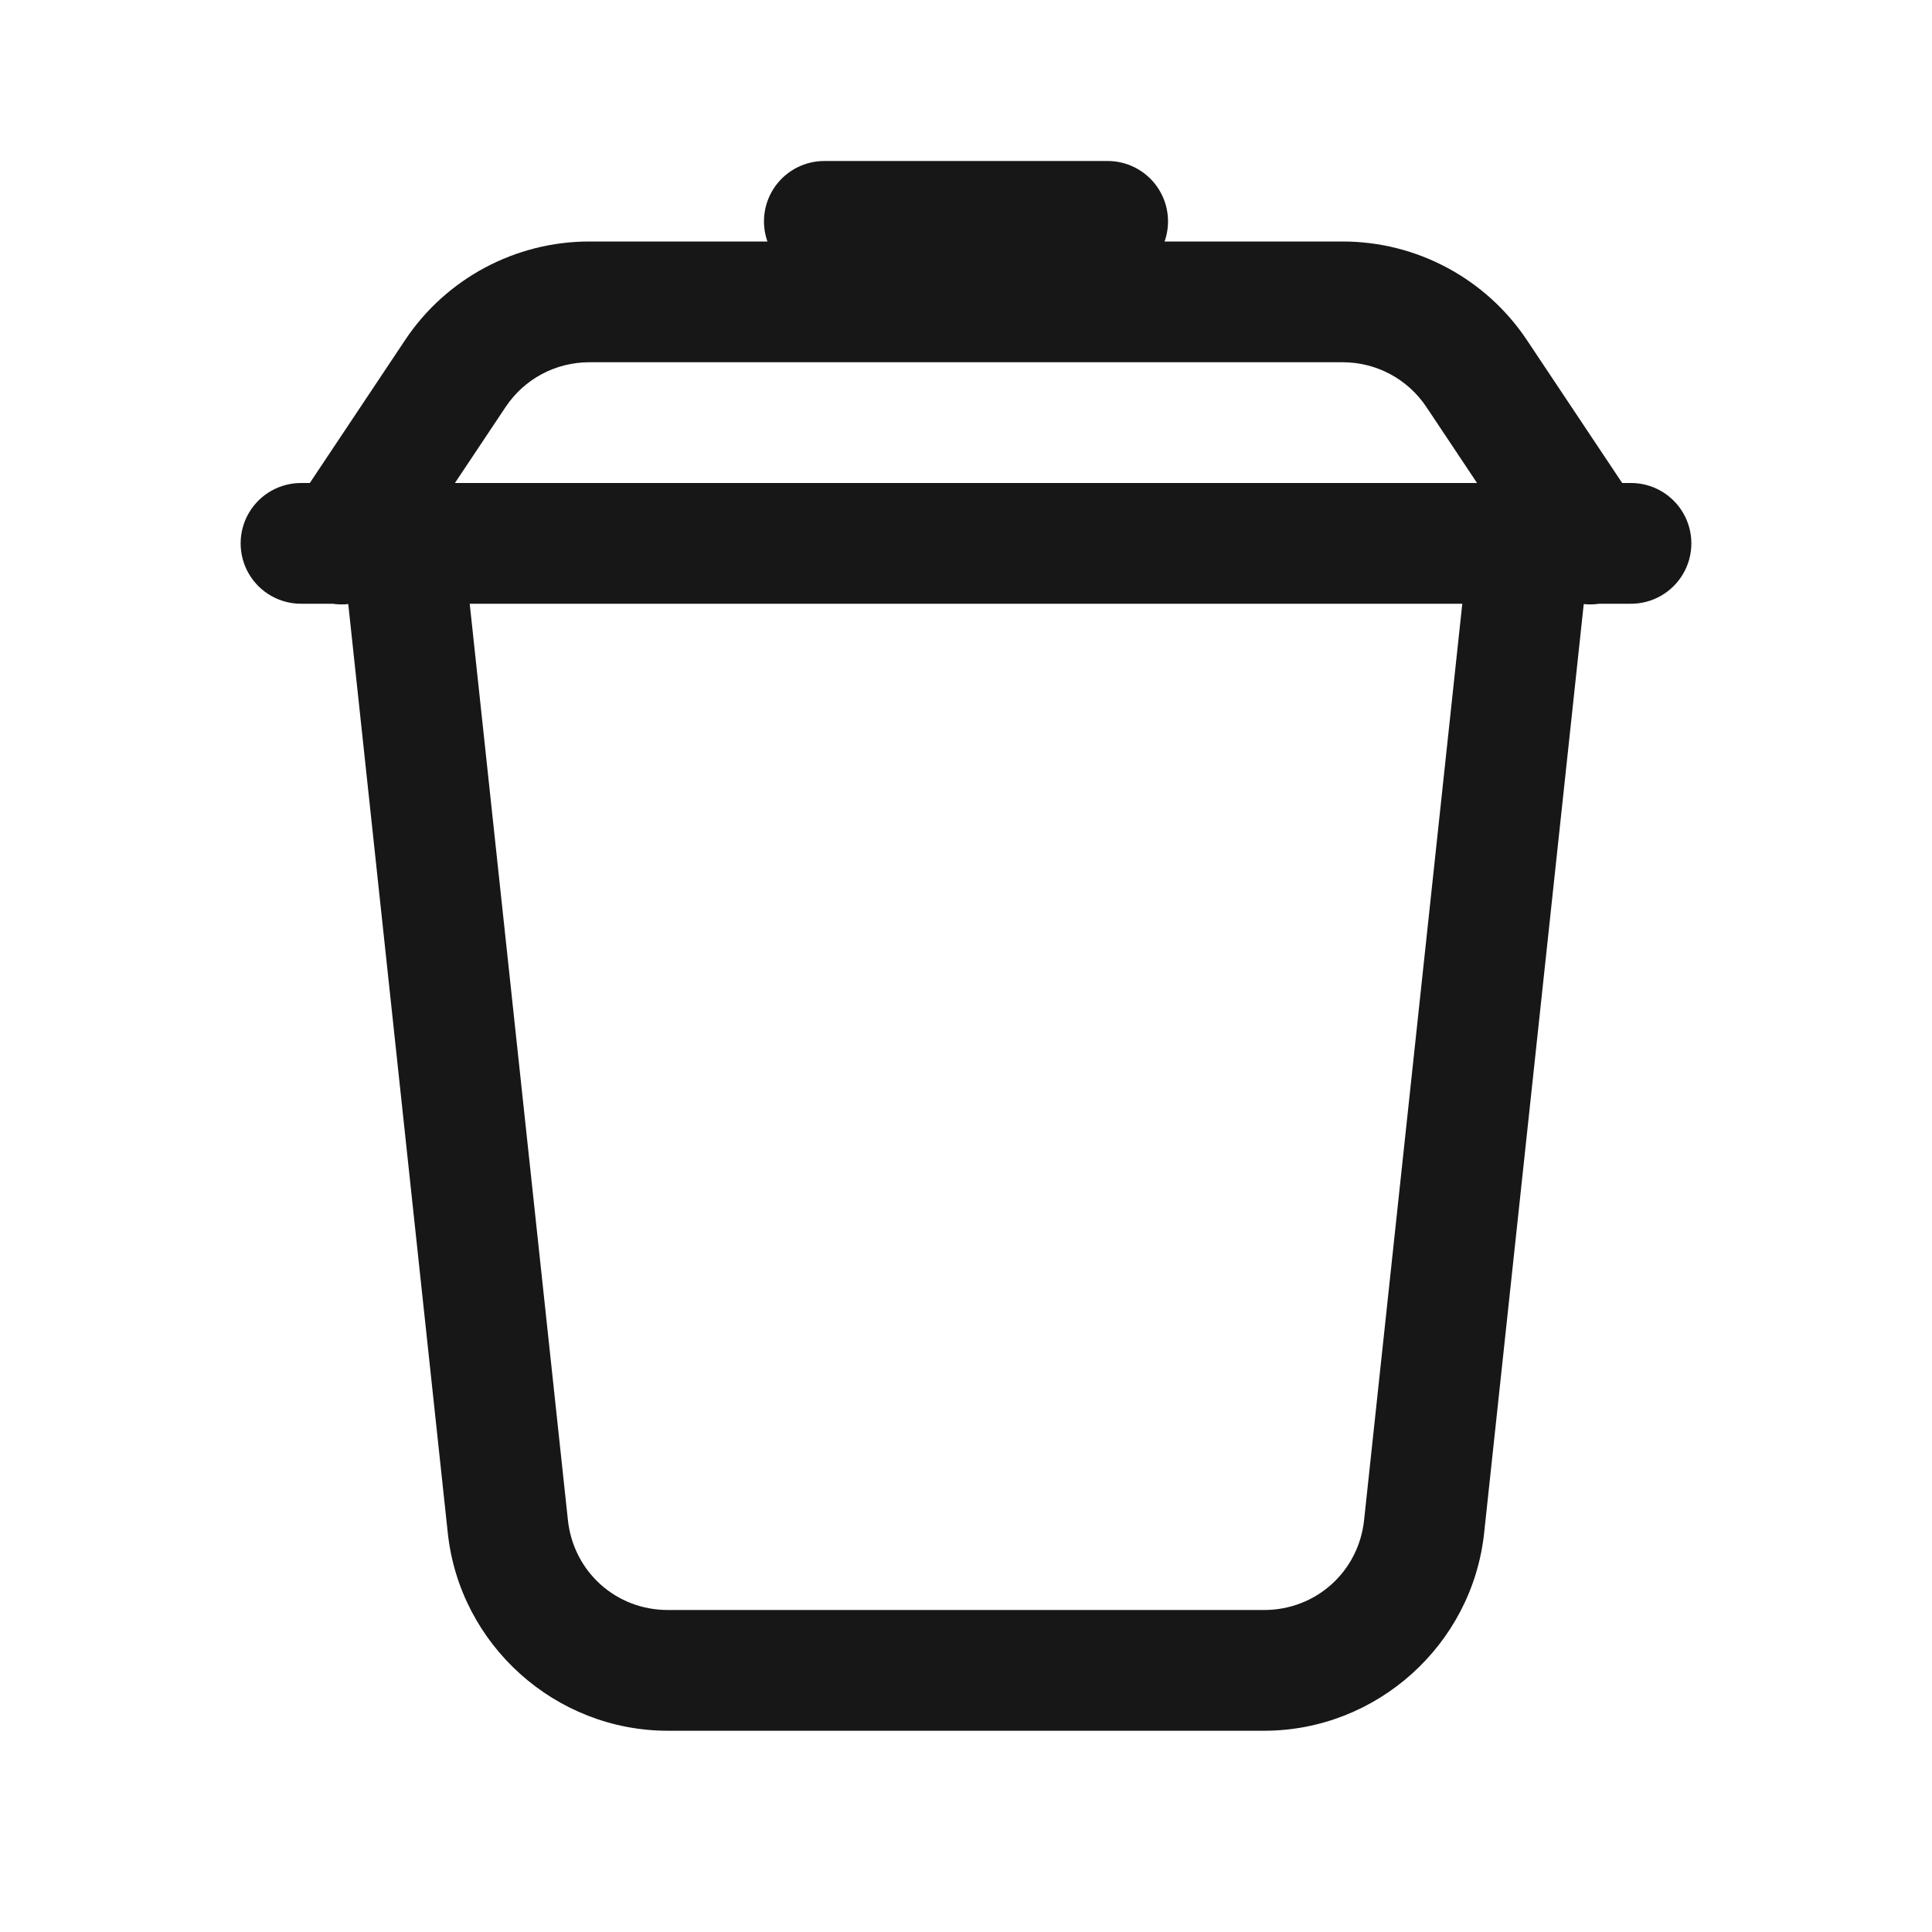 <?xml version="1.0" encoding="UTF-8"?>
<svg xmlns="http://www.w3.org/2000/svg" xmlns:xlink="http://www.w3.org/1999/xlink" width="500pt" height="500pt" viewBox="0 0 500 500" version="1.1">
<g id="surface11776">
<path style=" stroke:none;fill-rule:nonzero;fill:rgb(9.02%,9.02%,9.412%);fill-opacity:1;" d="M 213.543 41.668 C 208.434 41.602 203.617 44.035 200.641 48.188 C 197.664 52.34 196.906 57.684 198.609 62.5 L 152.508 62.5 C 133.367 62.5 115.445 72.078 104.84 88.012 L 80.18 125 L 78.125 125 C 72.488 124.922 67.25 127.883 64.406 132.746 C 61.566 137.613 61.566 143.637 64.406 148.504 C 67.25 153.367 72.488 156.328 78.125 156.25 L 86.078 156.25 C 87.422 156.453 88.781 156.48 90.129 156.332 L 115.887 396.73 C 118.992 425.711 143.707 447.918 172.852 447.918 L 327.129 447.918 C 356.273 447.918 380.988 425.711 384.094 396.73 L 409.871 156.332 C 411.191 156.473 412.523 156.445 413.84 156.25 L 421.875 156.25 C 427.512 156.328 432.75 153.367 435.594 148.504 C 438.434 143.637 438.434 137.613 435.594 132.746 C 432.75 127.883 427.512 124.922 421.875 125 L 419.82 125 L 395.16 88.012 C 384.543 72.086 366.625 62.5 347.492 62.5 L 301.391 62.5 C 303.094 57.684 302.336 52.34 299.359 48.188 C 296.383 44.035 291.566 41.602 286.457 41.668 Z M 152.508 93.75 L 347.492 93.75 C 356.215 93.75 364.32 98.086 369.16 105.348 L 382.262 125 L 117.738 125 L 130.84 105.348 C 130.848 105.34 130.852 105.332 130.859 105.328 C 135.688 98.074 143.77 93.75 152.508 93.75 Z M 121.562 156.25 L 378.438 156.25 L 353.027 393.391 C 351.594 406.762 340.566 416.668 327.129 416.668 L 172.852 416.668 C 159.414 416.668 148.406 406.762 146.973 393.391 Z M 121.562 156.25 "/>
</g>
</svg>
